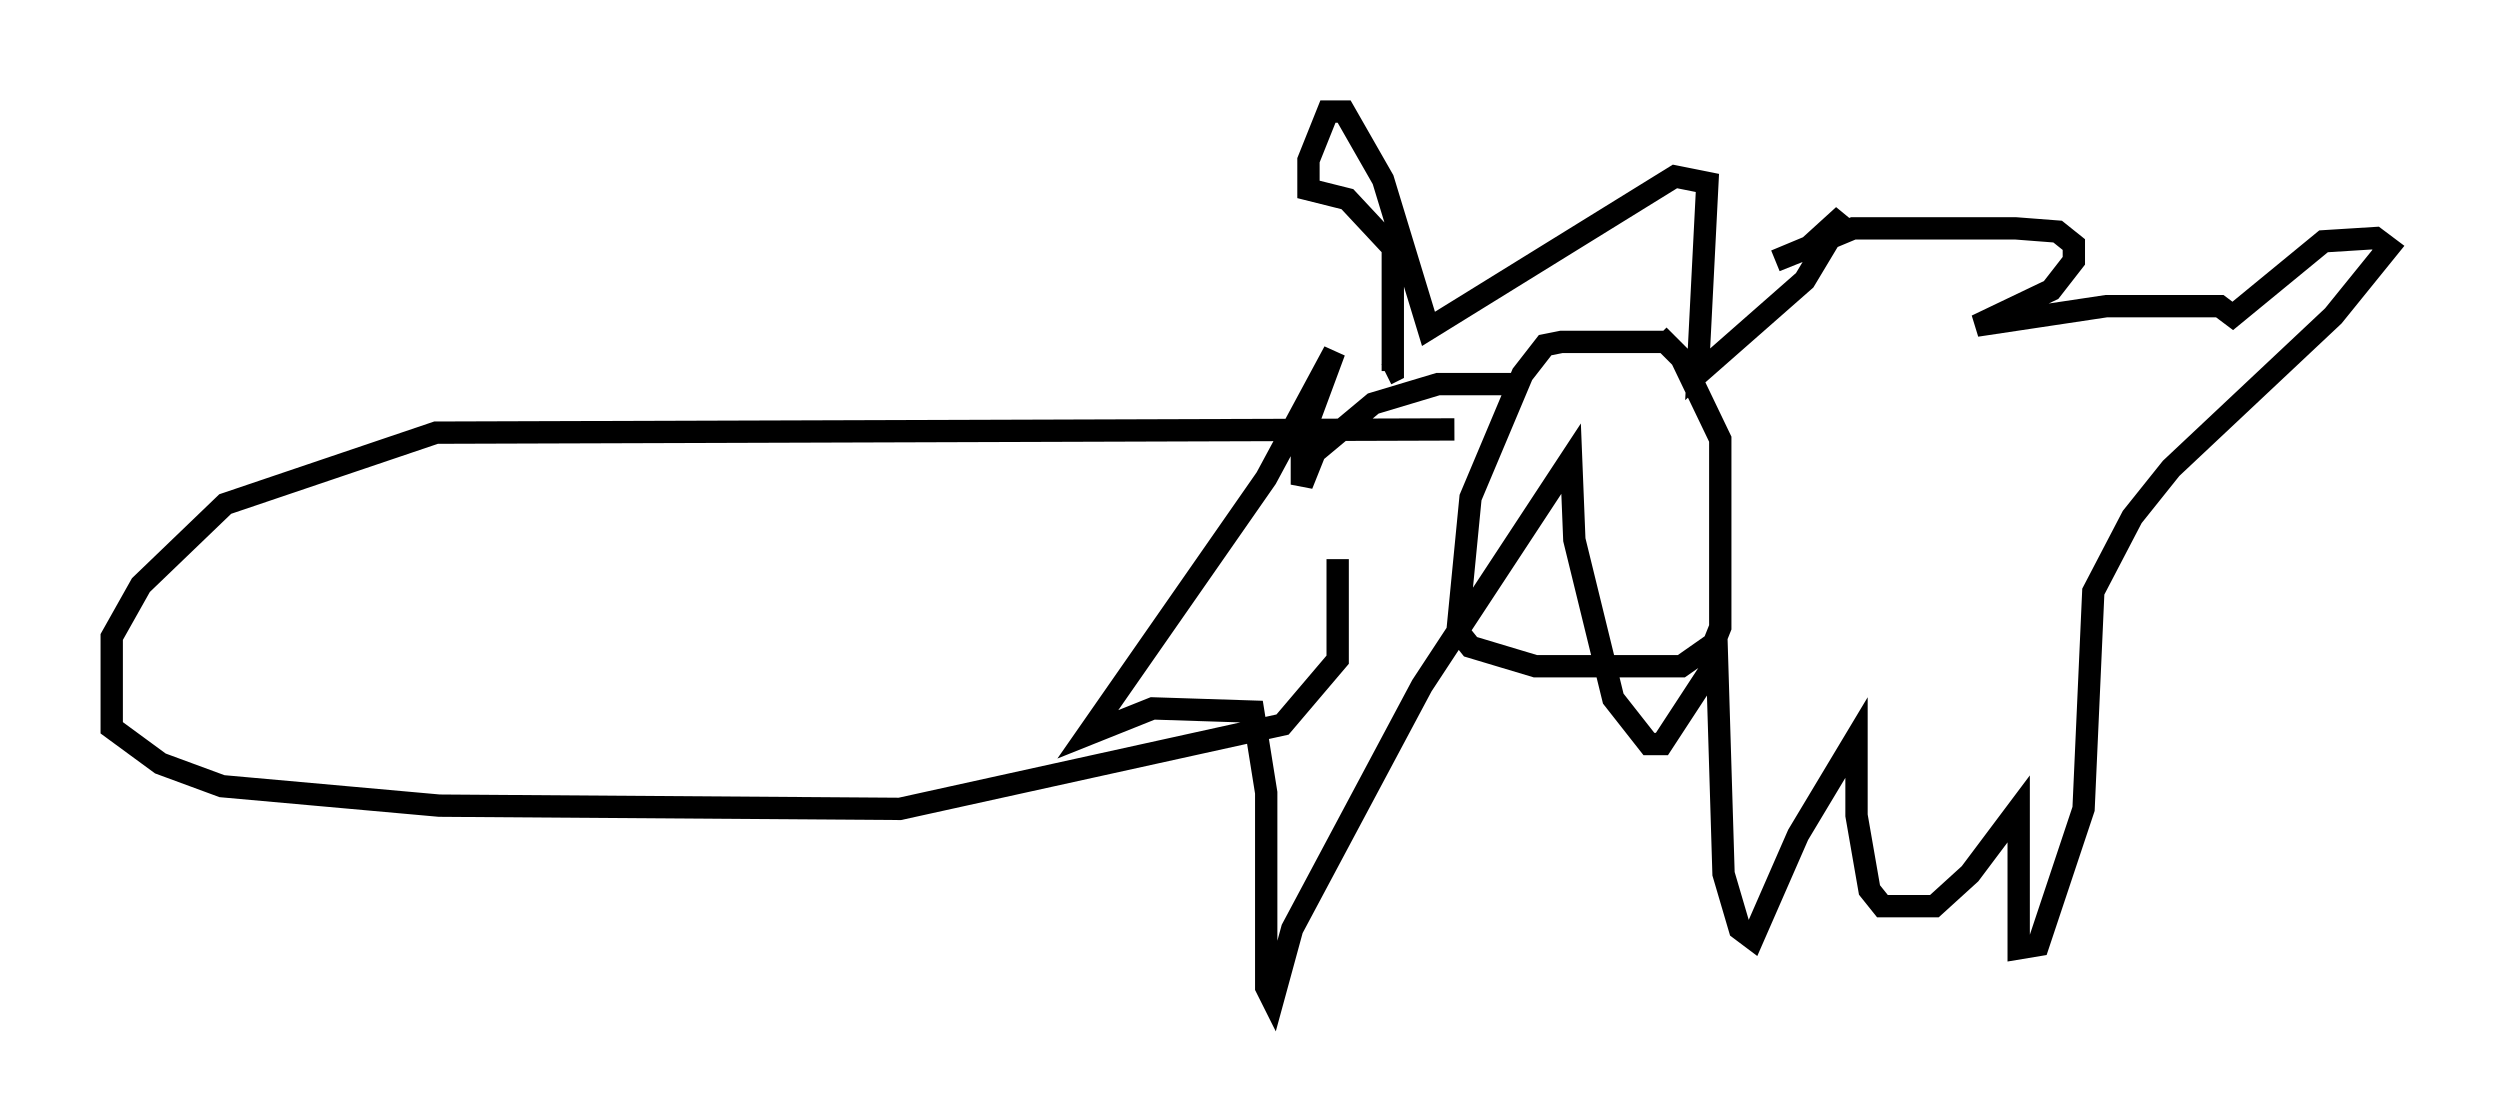 <?xml version="1.0" encoding="utf-8" ?>
<svg baseProfile="full" height="49.799" version="1.1" width="111.966" xmlns="http://www.w3.org/2000/svg" xmlns:ev="http://www.w3.org/2001/xml-events" xmlns:xlink="http://www.w3.org/1999/xlink"><defs /><rect fill="white" height="49.799" width="111.966" x="0" y="0" /><path d="M75.592, 16.33 m-1.017, -1.017 l-4.648, 0.0 -0.726, 0.145 l-1.017, 1.307 -2.324, 5.52 l-0.581, 5.955 0.581, 0.726 l2.905, 0.872 6.536, 0.0 l1.453, -1.017 0.291, -0.726 l0.0, -8.425 -1.743, -3.631 l-1.017, -1.017 m-6.101, 2.179 l-3.777, 0.0 -2.905, 0.872 l-2.615, 2.179 -0.581, 1.453 l0.0, -2.034 1.453, -3.922 l-3.05, 5.665 -7.989, 11.475 l2.905, -1.162 4.503, 0.145 l0.581, 3.631 0.0, 8.715 l0.291, 0.581 0.872, -3.196 l5.81, -10.894 6.682, -10.168 l0.145, 3.631 1.743, 7.117 l1.598, 2.034 0.581, 0.0 l2.469, -3.777 0.291, 9.587 l0.726, 2.469 0.581, 0.436 l2.034, -4.648 2.615, -4.358 l0.0, 3.486 0.581, 3.341 l0.581, 0.726 2.324, 0.0 l1.598, -1.453 2.179, -2.905 l0.0, 6.246 0.872, -0.145 l2.034, -6.101 0.436, -9.732 l1.743, -3.341 1.743, -2.179 l7.263, -6.827 2.469, -3.05 l-0.581, -0.436 -2.324, 0.145 l-4.067, 3.341 -0.581, -0.436 l-5.084, 0.0 -5.81, 0.872 l3.341, -1.598 1.017, -1.307 l0.0, -0.726 -0.726, -0.581 l-1.888, -0.145 -7.263, 0.0 l-3.486, 1.453 1.453, -0.581 l1.598, -1.453 -1.743, 2.905 l-4.793, 4.212 0.436, -8.57 l-1.453, -0.291 -11.039, 6.827 l-2.034, -6.682 -1.743, -3.05 l-0.726, 0.0 -0.872, 2.179 l0.0, 1.307 1.743, 0.436 l2.034, 2.179 0.0, 5.52 l-0.291, 0.145 m3.05, 2.469 l-45.609, 0.145 -9.441, 3.196 l-3.777, 3.631 -1.307, 2.324 l0.0, 4.067 2.179, 1.598 l2.76, 1.017 9.732, 0.872 l20.626, 0.145 17.14, -3.777 l2.469, -2.905 0.0, -4.503 " fill="none" stroke="black" stroke-width="1" /></svg>